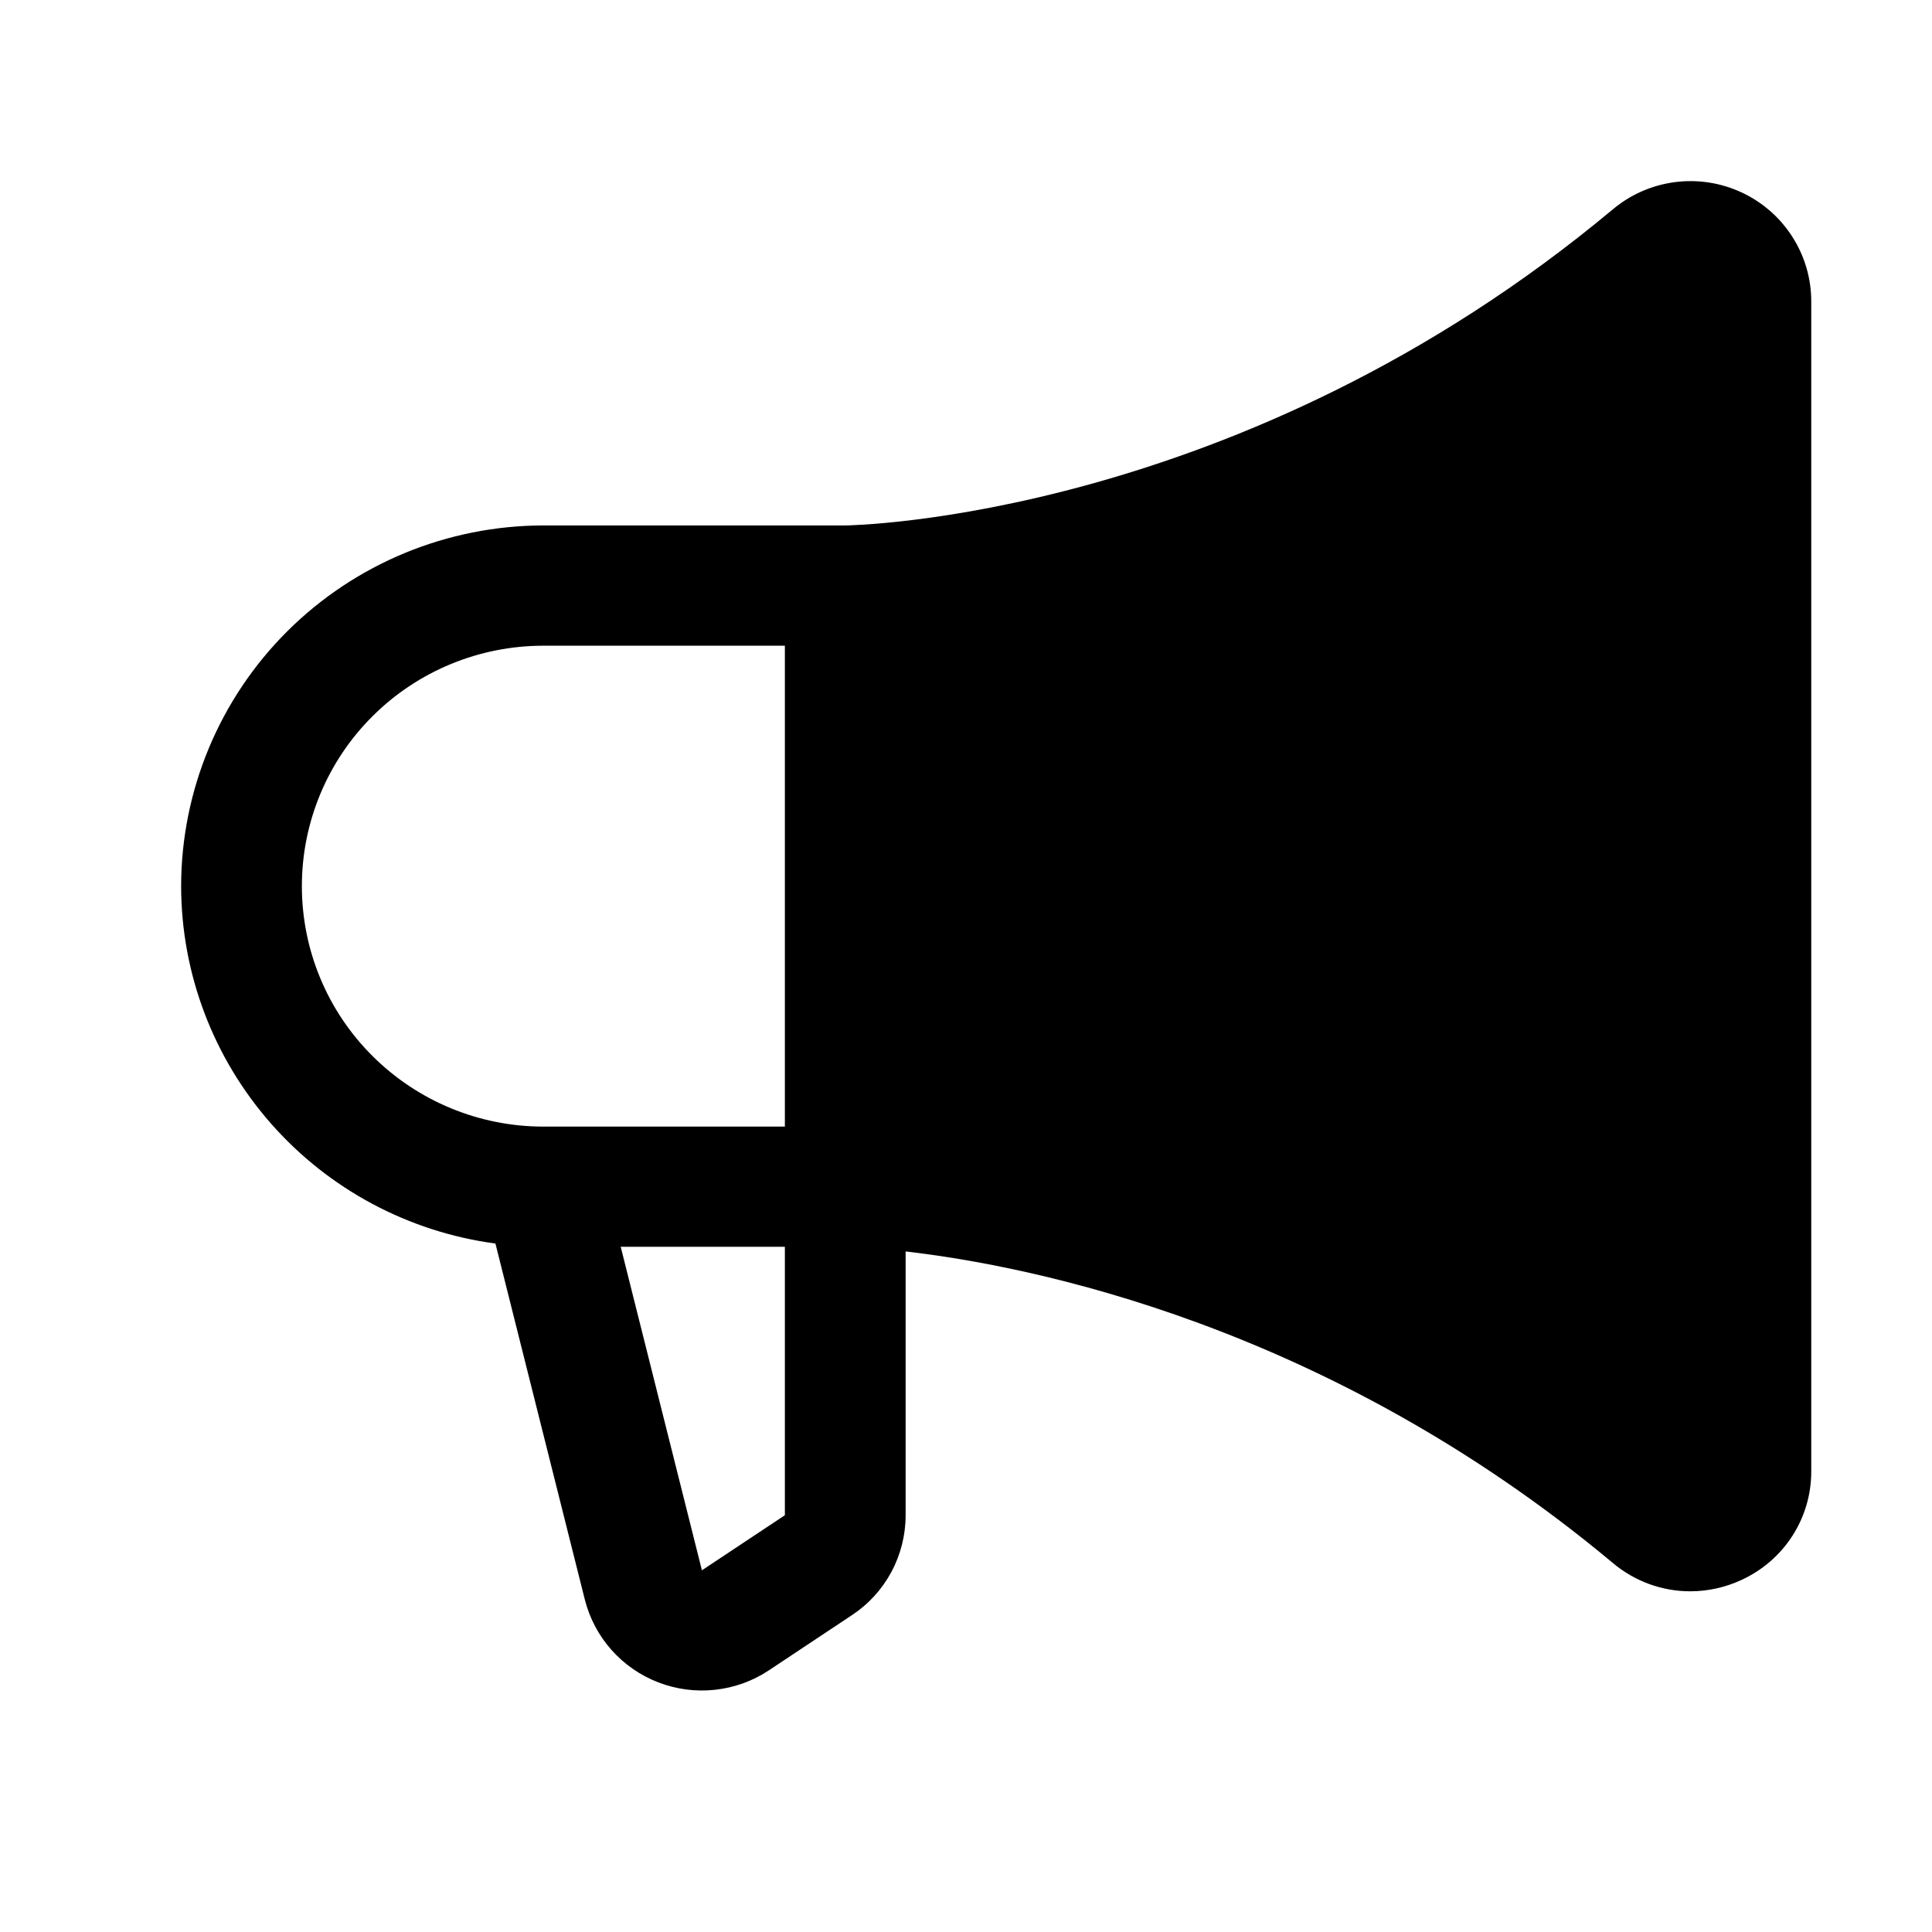 <svg width="32" height="32" viewBox="0 0 32 32" fill="none" xmlns="http://www.w3.org/2000/svg">
<path d="M3 14.677C3.002 13.094 3.635 11.575 4.759 10.455C5.884 9.335 7.409 8.705 9 8.703H13.998C14.063 8.703 20.545 8.618 26.714 3.467C27.005 3.223 27.36 3.067 27.738 3.017C28.115 2.967 28.499 3.026 28.844 3.186C29.189 3.346 29.482 3.601 29.686 3.921C29.891 4.24 30 4.611 30 4.991V24.364C30.002 24.743 29.895 25.115 29.69 25.435C29.485 25.755 29.192 26.009 28.846 26.168C28.58 26.292 28.29 26.357 27.995 26.357C27.526 26.357 27.072 26.19 26.714 25.888C21.979 21.934 17.059 20.965 15 20.728V25.097C15 25.425 14.919 25.747 14.764 26.037C14.608 26.326 14.384 26.572 14.109 26.753L12.735 27.666C12.469 27.843 12.163 27.953 11.845 27.988C11.526 28.023 11.204 27.981 10.905 27.866C10.606 27.751 10.339 27.566 10.127 27.327C9.915 27.088 9.764 26.801 9.686 26.492L8.206 20.597C6.766 20.404 5.445 19.698 4.488 18.609C3.531 17.521 3.002 16.124 3 14.677ZM11.626 26.009L13 25.097V20.651H10.281L11.626 26.009ZM9 18.66H13V10.695H9C7.939 10.695 6.922 11.114 6.172 11.861C5.421 12.608 5 13.621 5 14.677C5 15.734 5.421 16.747 6.172 17.493C6.922 18.24 7.939 18.66 9 18.66Z" fill="black"/>
</svg>
